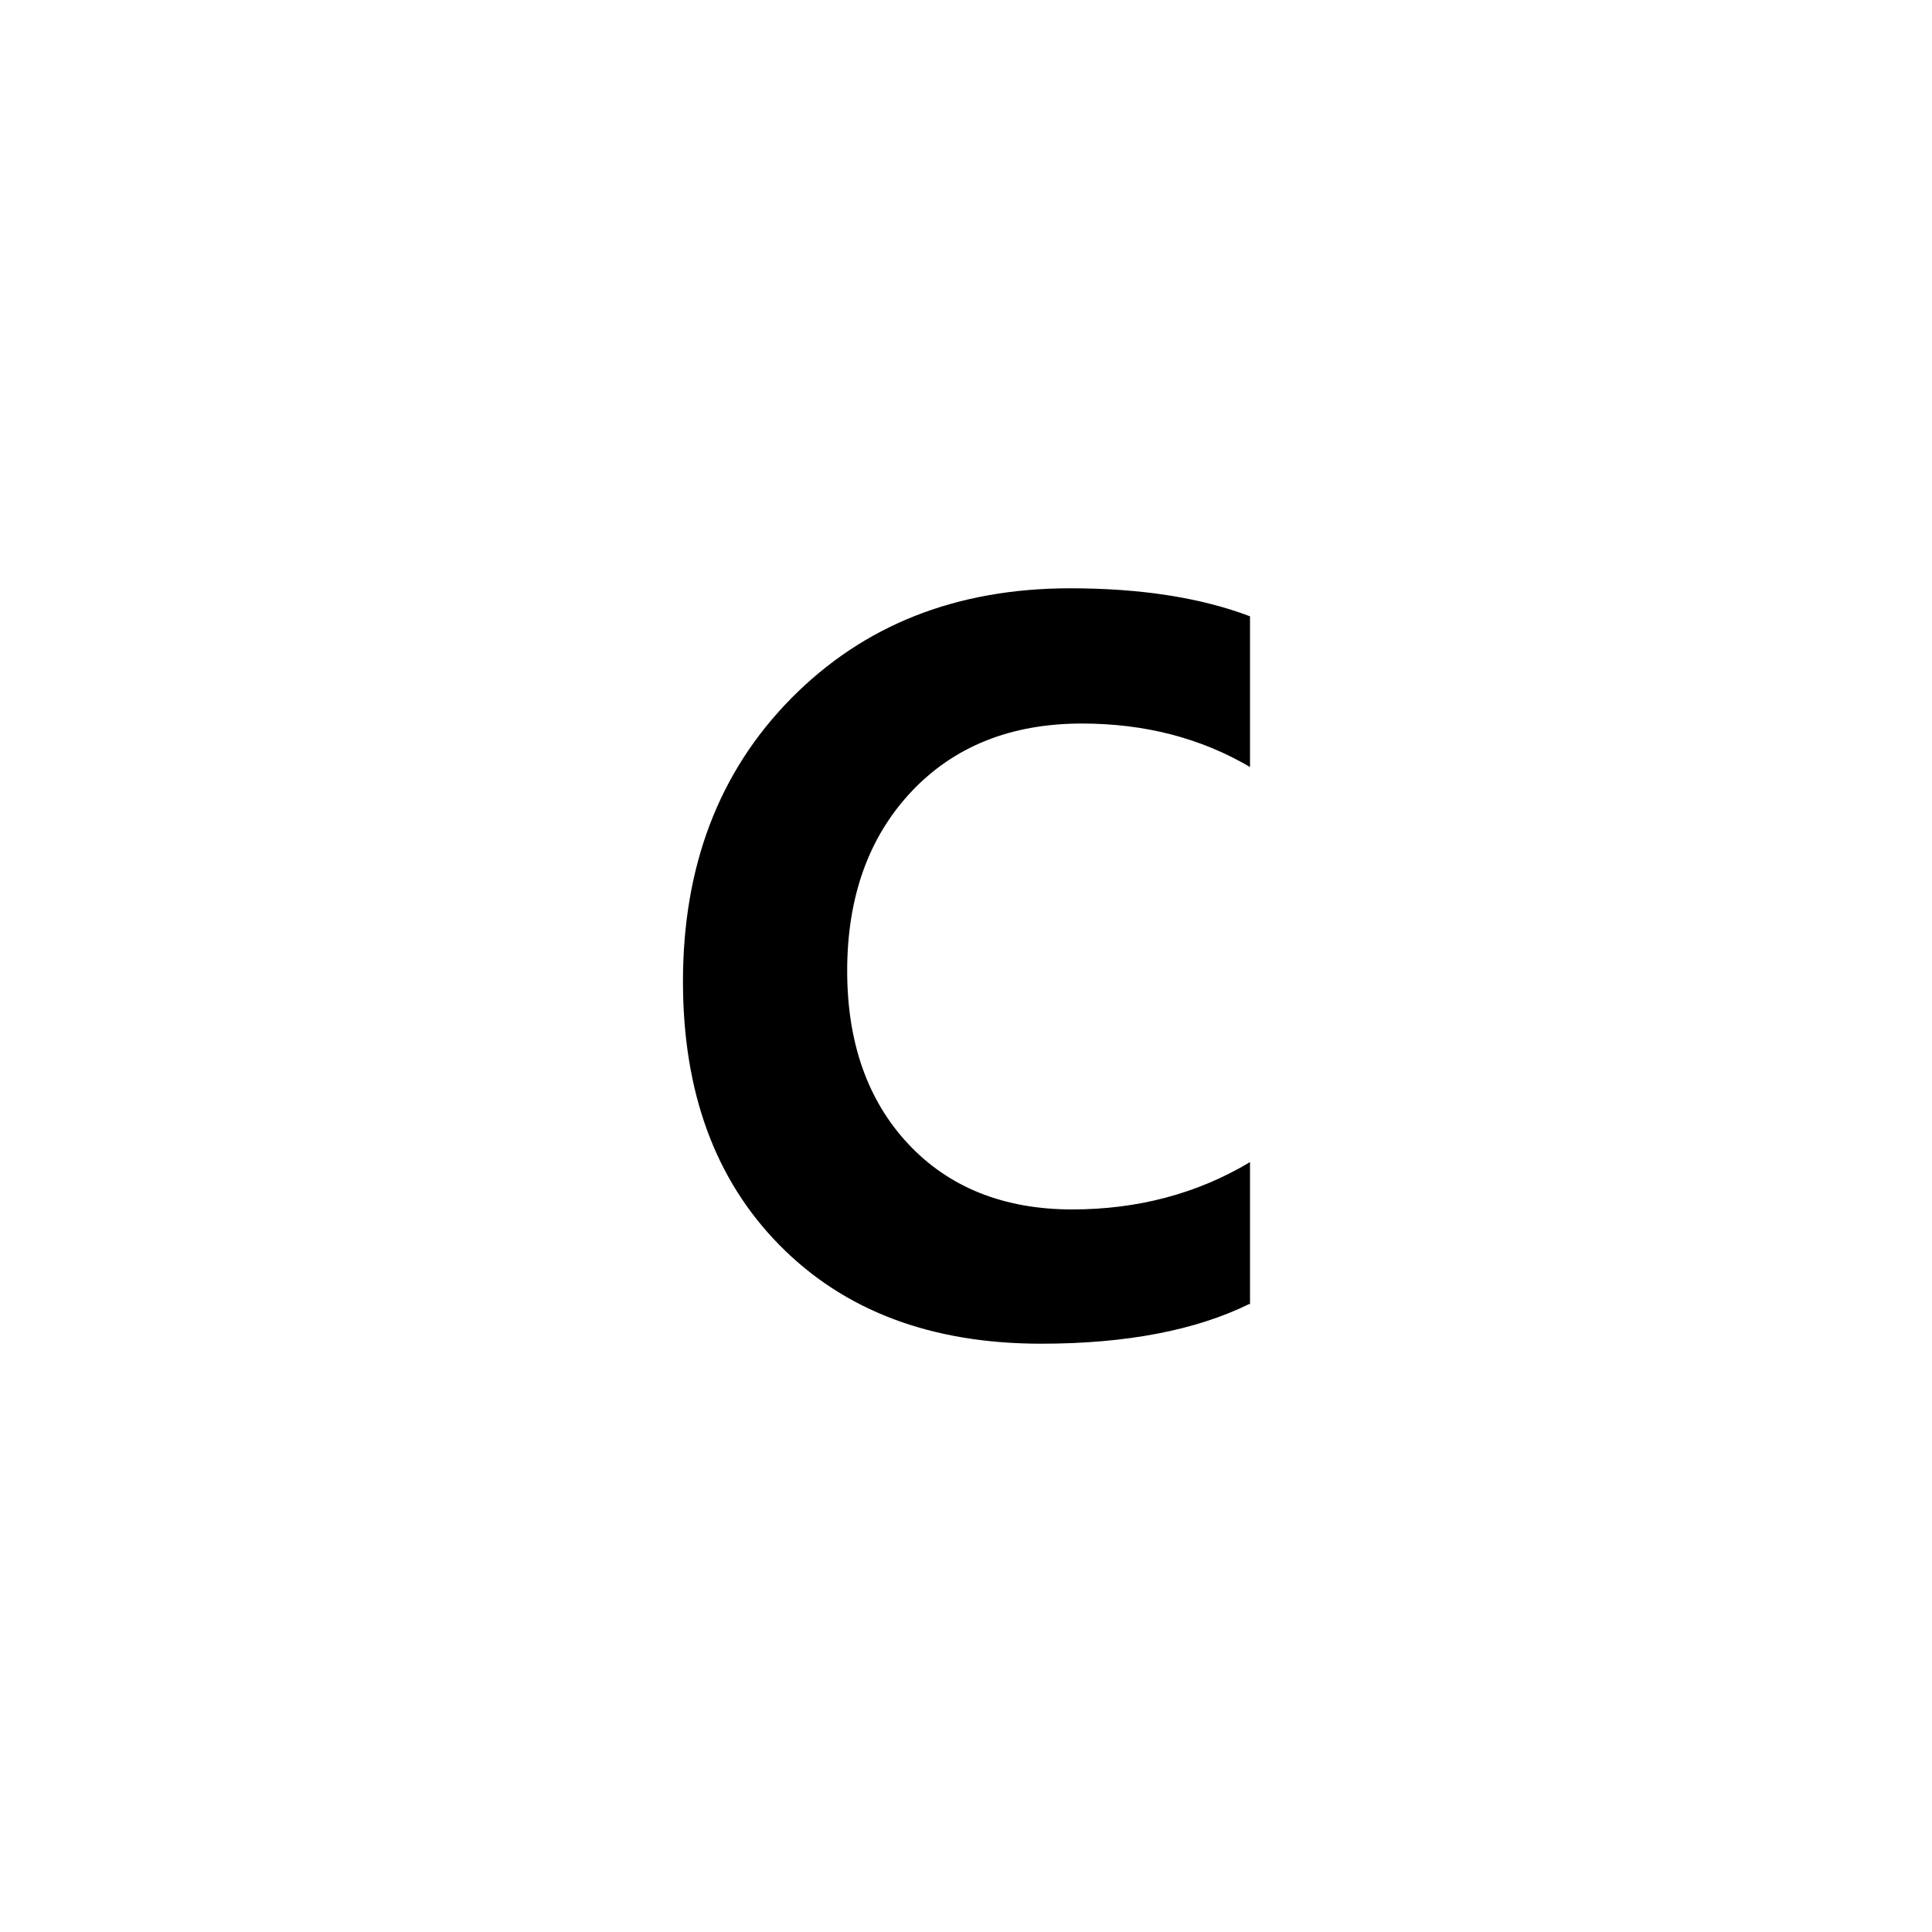 <?xml version="1.0" encoding="utf-8"?>
<!-- Generator: Adobe Illustrator 19.0.0, SVG Export Plug-In . SVG Version: 6.00 Build 0)  -->
<svg version="1.1" id="图层_1" xmlns="http://www.w3.org/2000/svg" xmlns:xlink="http://www.w3.org/1999/xlink" x="0px" y="0px"
	 width="200px" height="200px" viewBox="0 0 200 200" style="enable-background:new 0 0 200 200;" xml:space="preserve">
<g id="XMLID_2_">
	<path id="XMLID_3_" d="M129.3,135c-5.5,2.7-12.7,4.1-21.5,4.1c-11.4,0-20.4-3.4-27.1-10.2s-10-15.9-10-27.3
		c0-11.9,3.7-21.7,11.2-29.3s17.1-11.4,28.9-11.4c7.4,0,13.6,1,18.6,2.9v15.6c-5.1-3-10.9-4.5-17.4-4.5c-7.4,0-13.3,2.4-17.7,7.1
		c-4.4,4.7-6.6,10.9-6.6,18.5c0,7.4,2.1,13.4,6.3,17.9s9.9,6.8,17,6.8c6.7,0,12.9-1.6,18.4-4.9V135H129.3z"/>
</g>
</svg>
